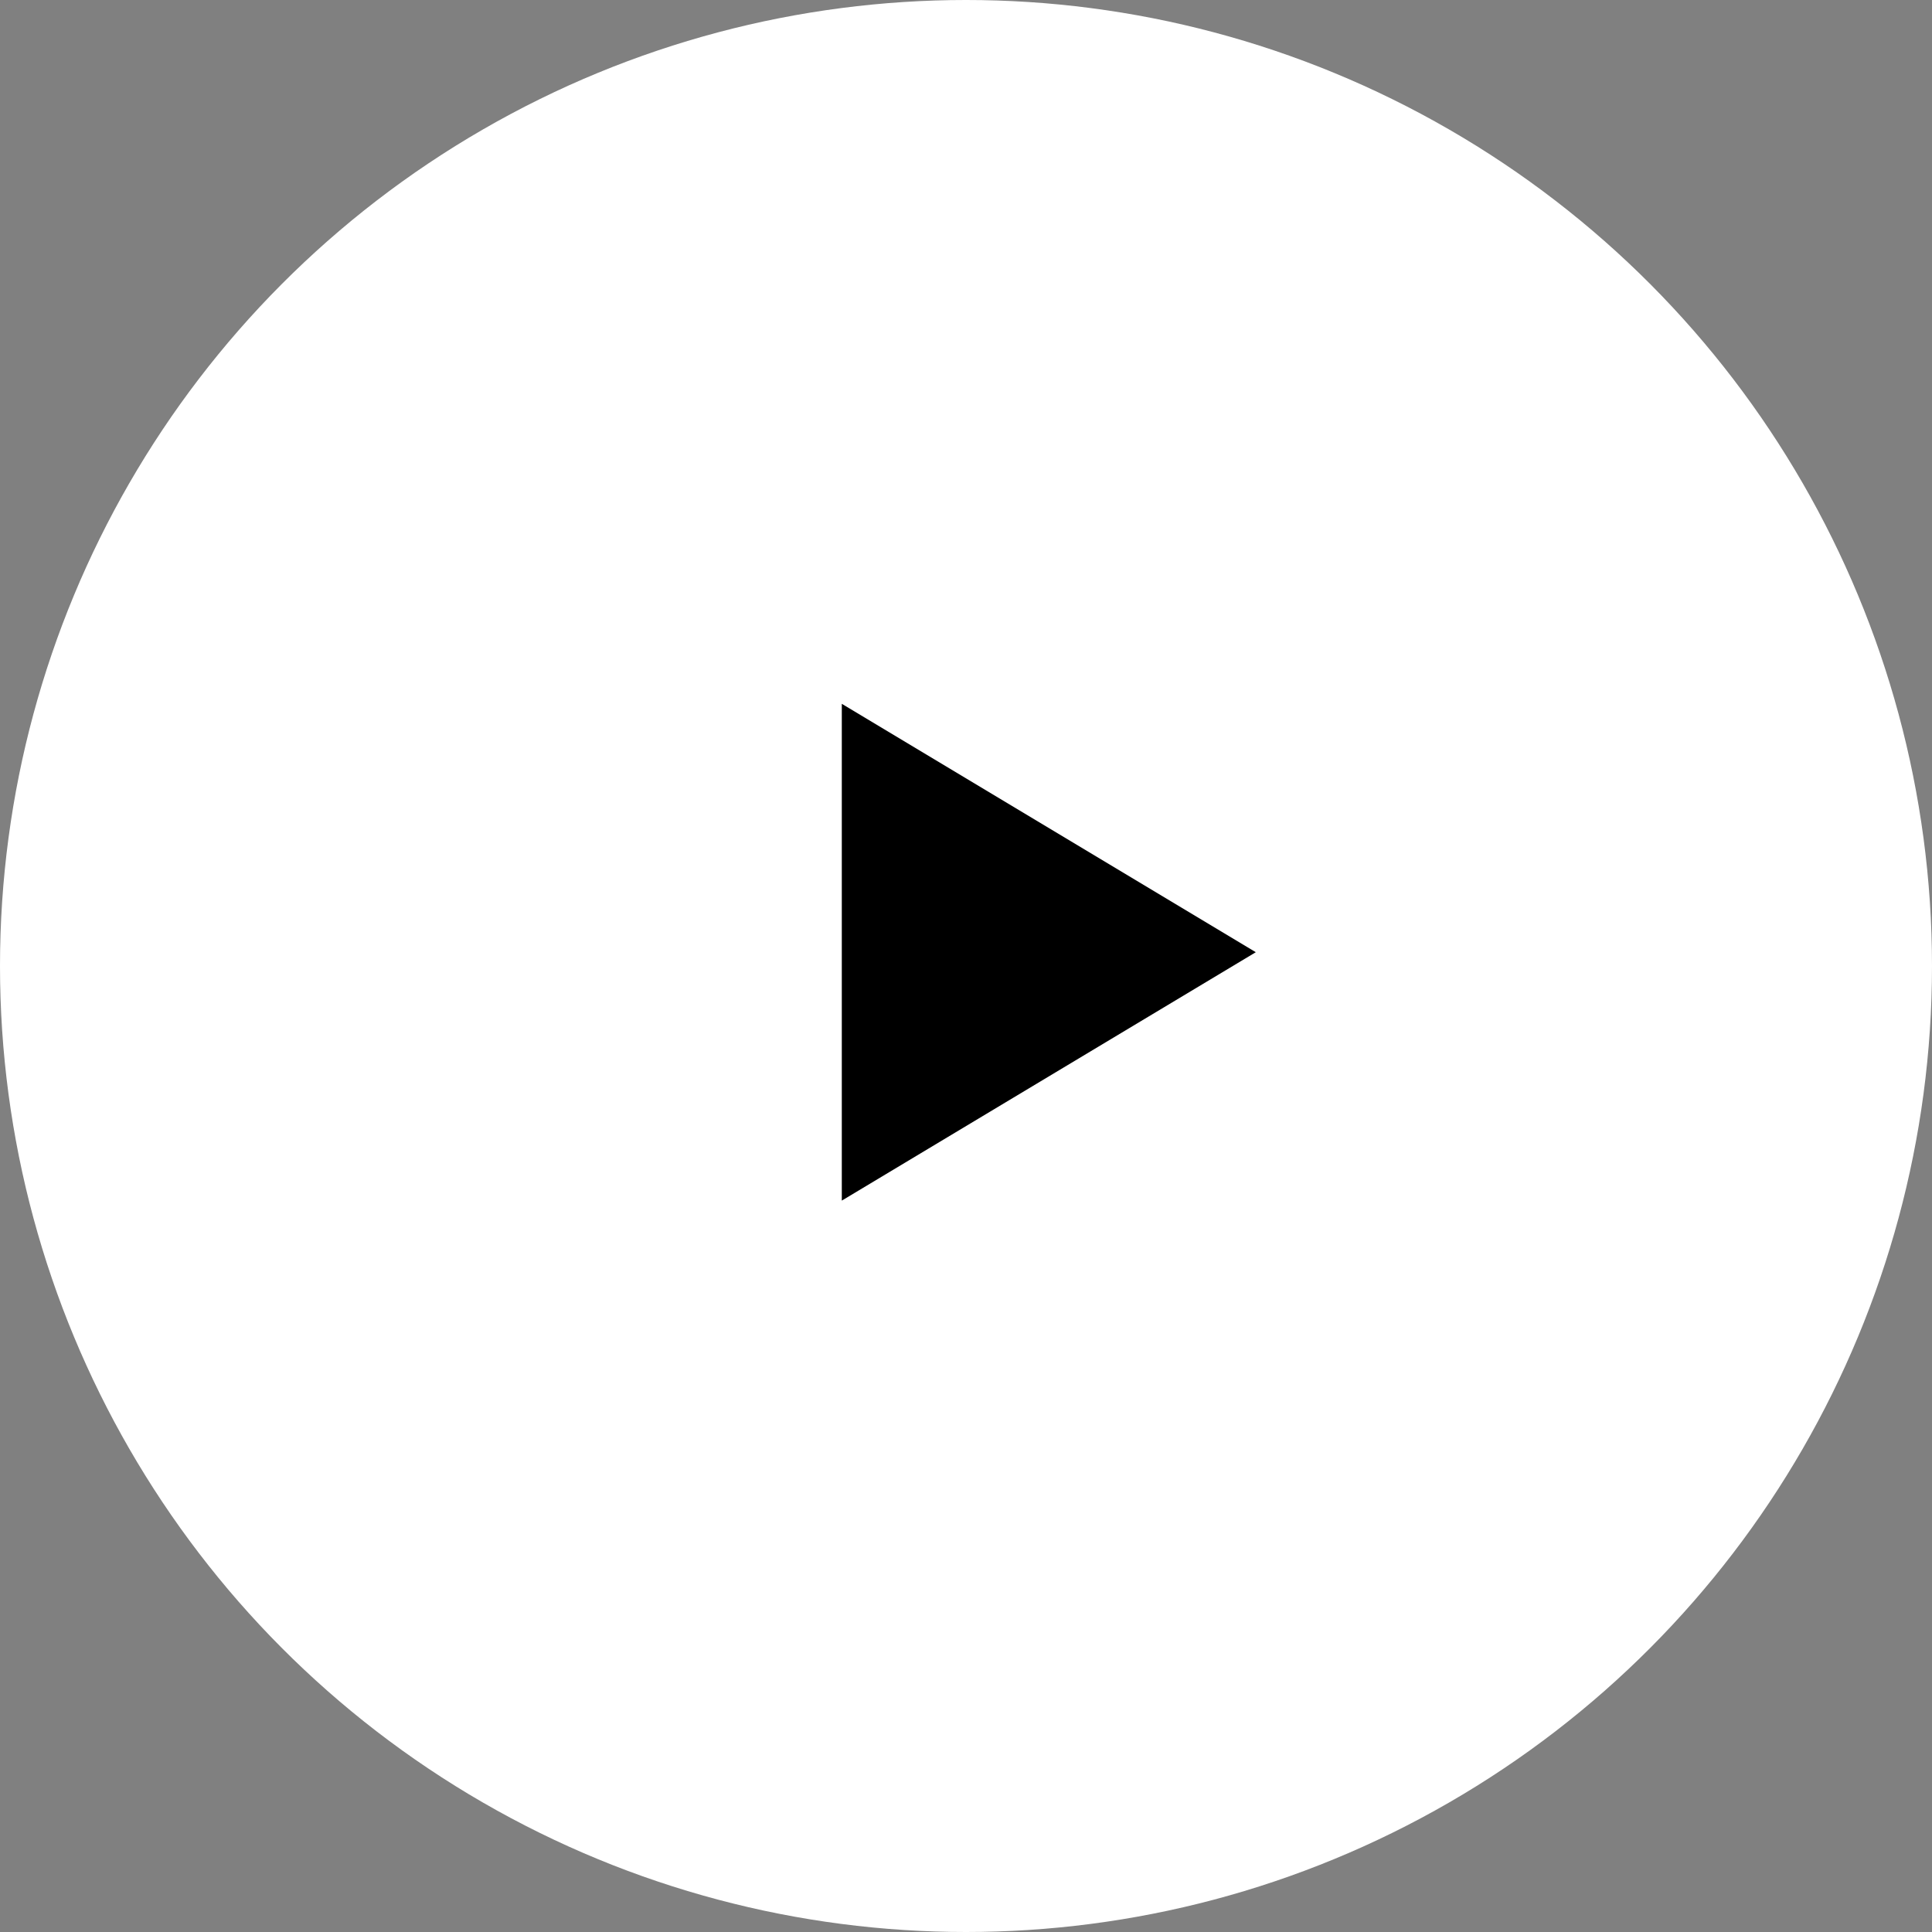 <svg xmlns="http://www.w3.org/2000/svg" width="70" height="70" viewBox="0 0 70 70">
  <rect x="0" y="0" width="70" height="70" fill="#808080" stroke="none"/>
  <g id="video-btn" transform="translate(-619 -1700)">
    <circle id="Ellipse_11" data-name="Ellipse 11" cx="35" cy="35" r="35" transform="translate(619 1700)" fill="#fff"/>
    <path id="Polygon_3" data-name="Polygon 3" d="M9,0l9,15H0Z" transform="translate(664.5 1725.5) rotate(90)"/>
  </g>
</svg>
